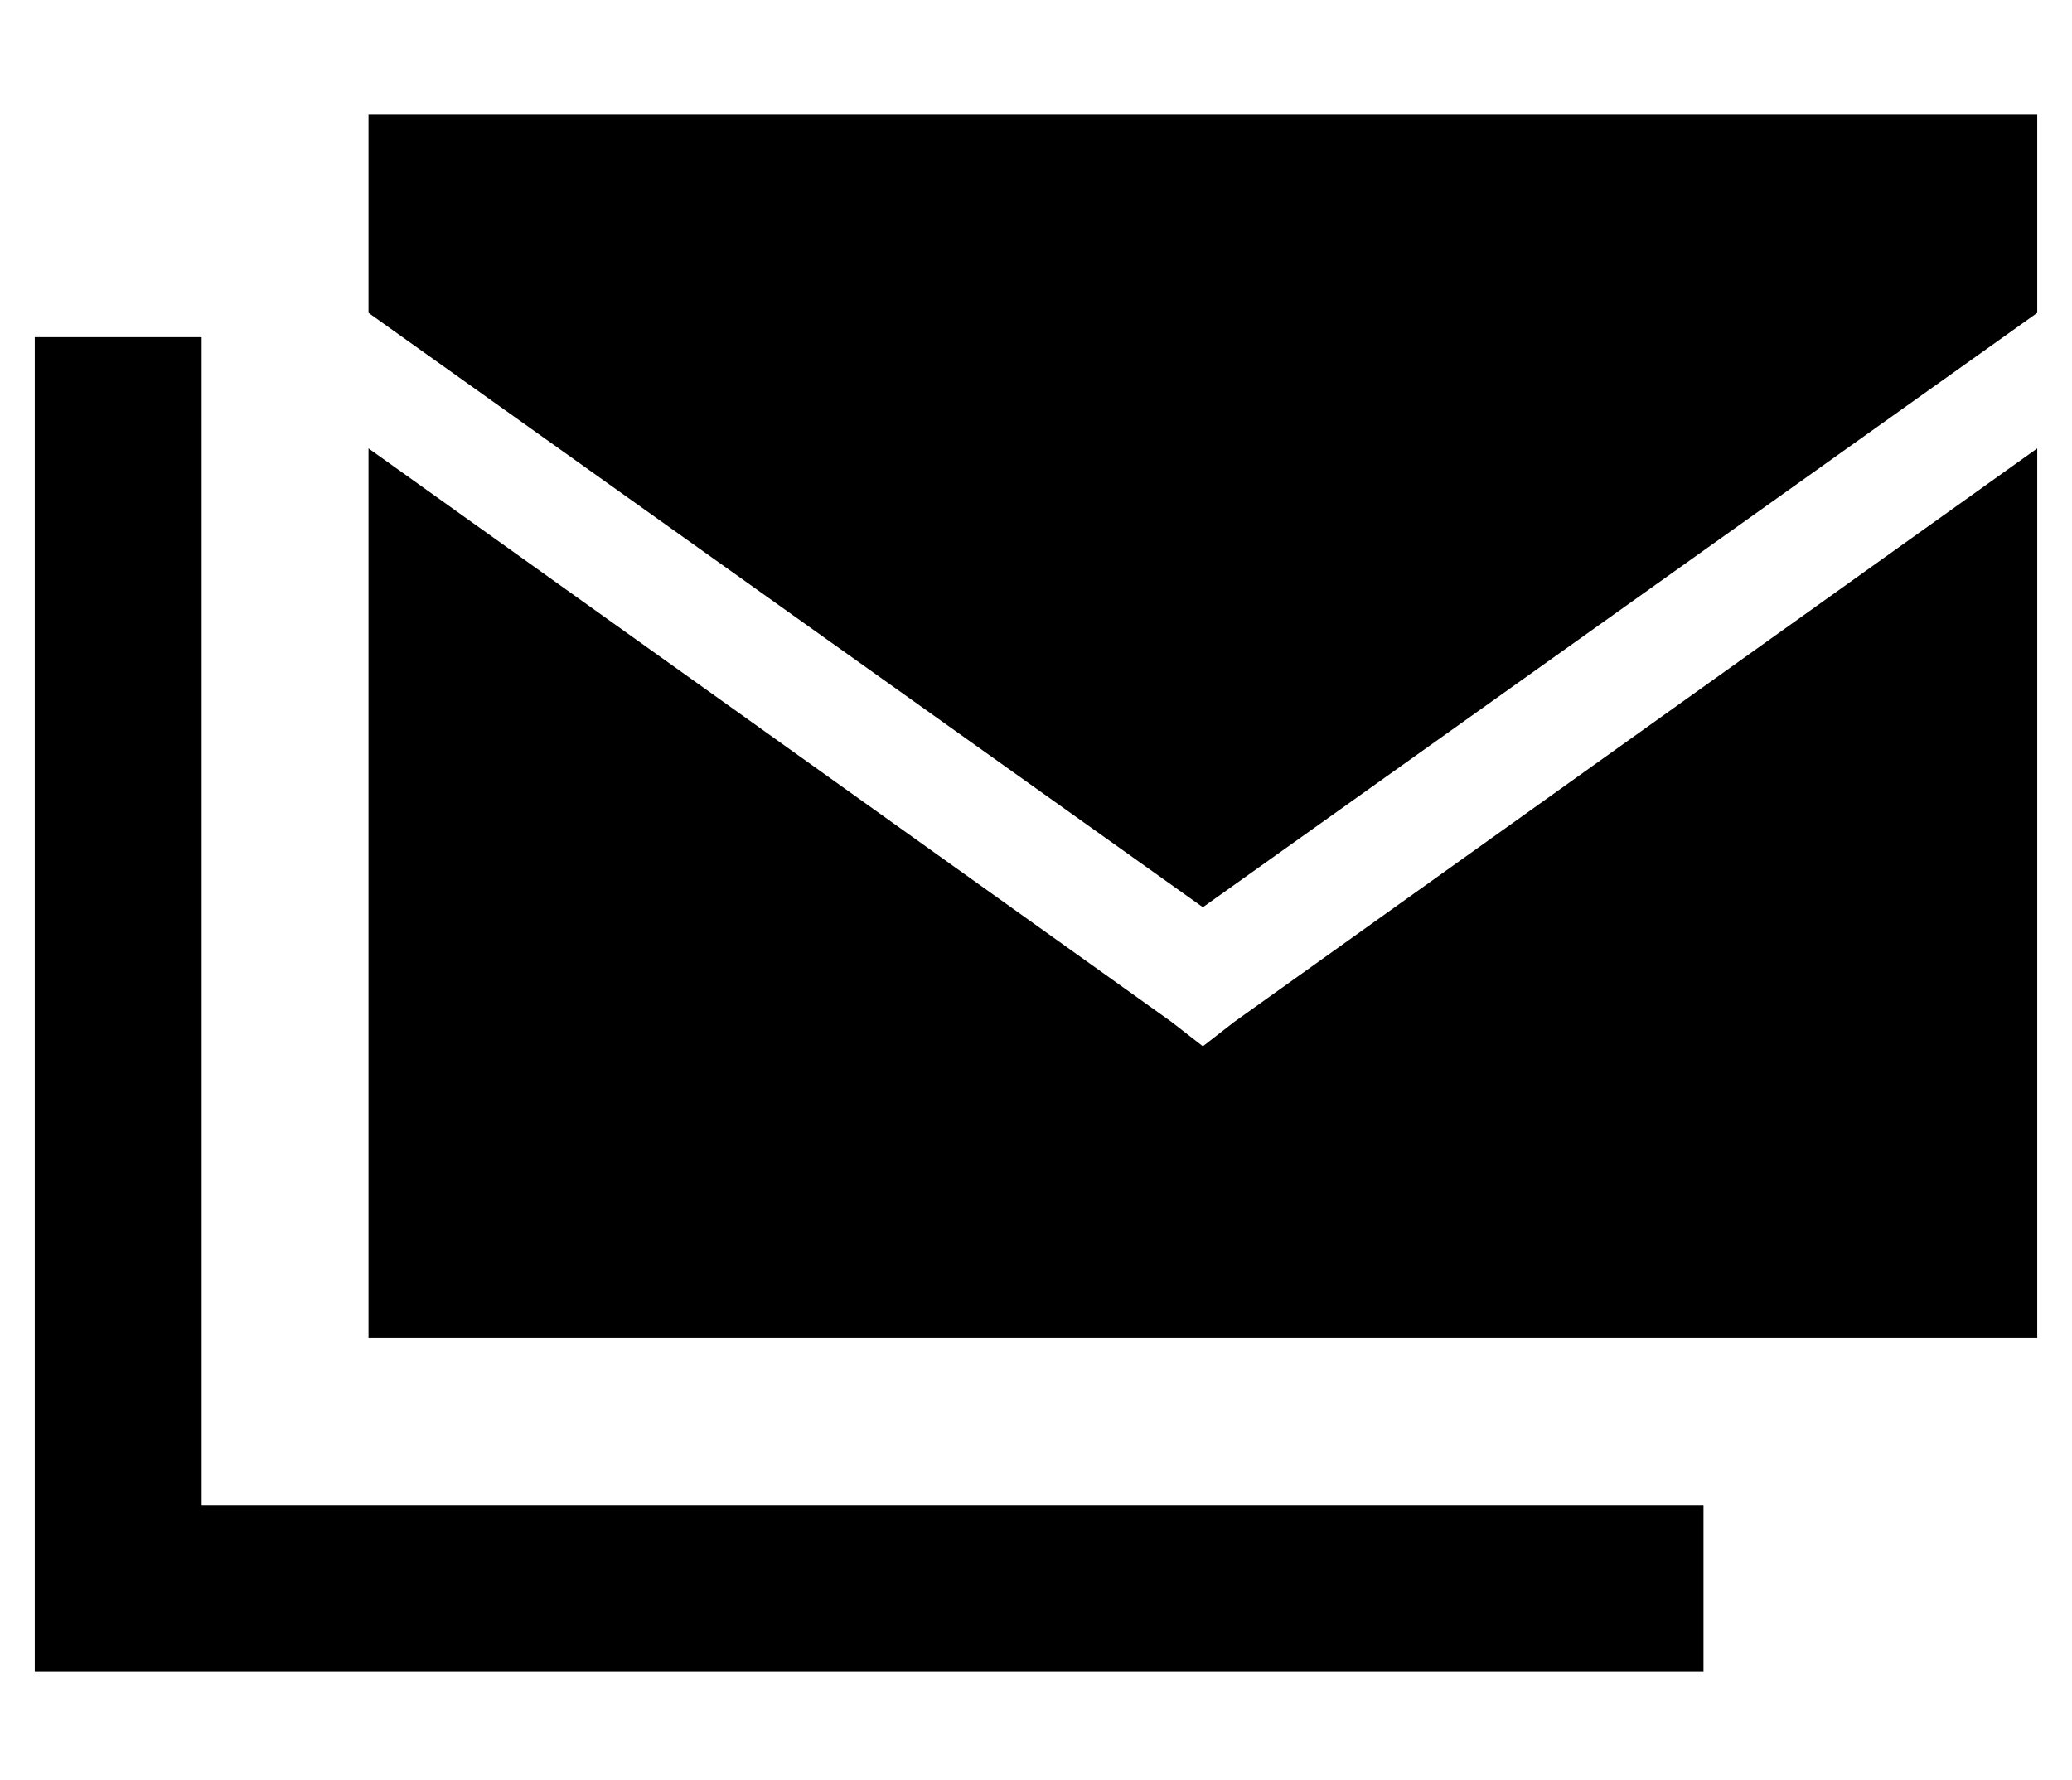 <?xml version="1.0" standalone="no"?>
<!DOCTYPE svg PUBLIC "-//W3C//DTD SVG 1.1//EN" "http://www.w3.org/Graphics/SVG/1.1/DTD/svg11.dtd" >
<svg xmlns="http://www.w3.org/2000/svg" xmlns:xlink="http://www.w3.org/1999/xlink" version="1.1" viewBox="-10 -40 596 512">
   <path fill="currentColor"
d="M336 261l-9 -7l9 7l-9 -7l-231 -165v0v256v0h480v0v-256v0l-231 165v0l-9 7v0zM569 55l7 -5l-7 5l7 -5v-57v0h-480v0v57v0l7 5v0l233 166v0l233 -166v0zM48 81v-24v24v-24h-48v0v24v0v336v0v24v0h24h456v-48v0h-24h-408v-312v0z" />
</svg>
